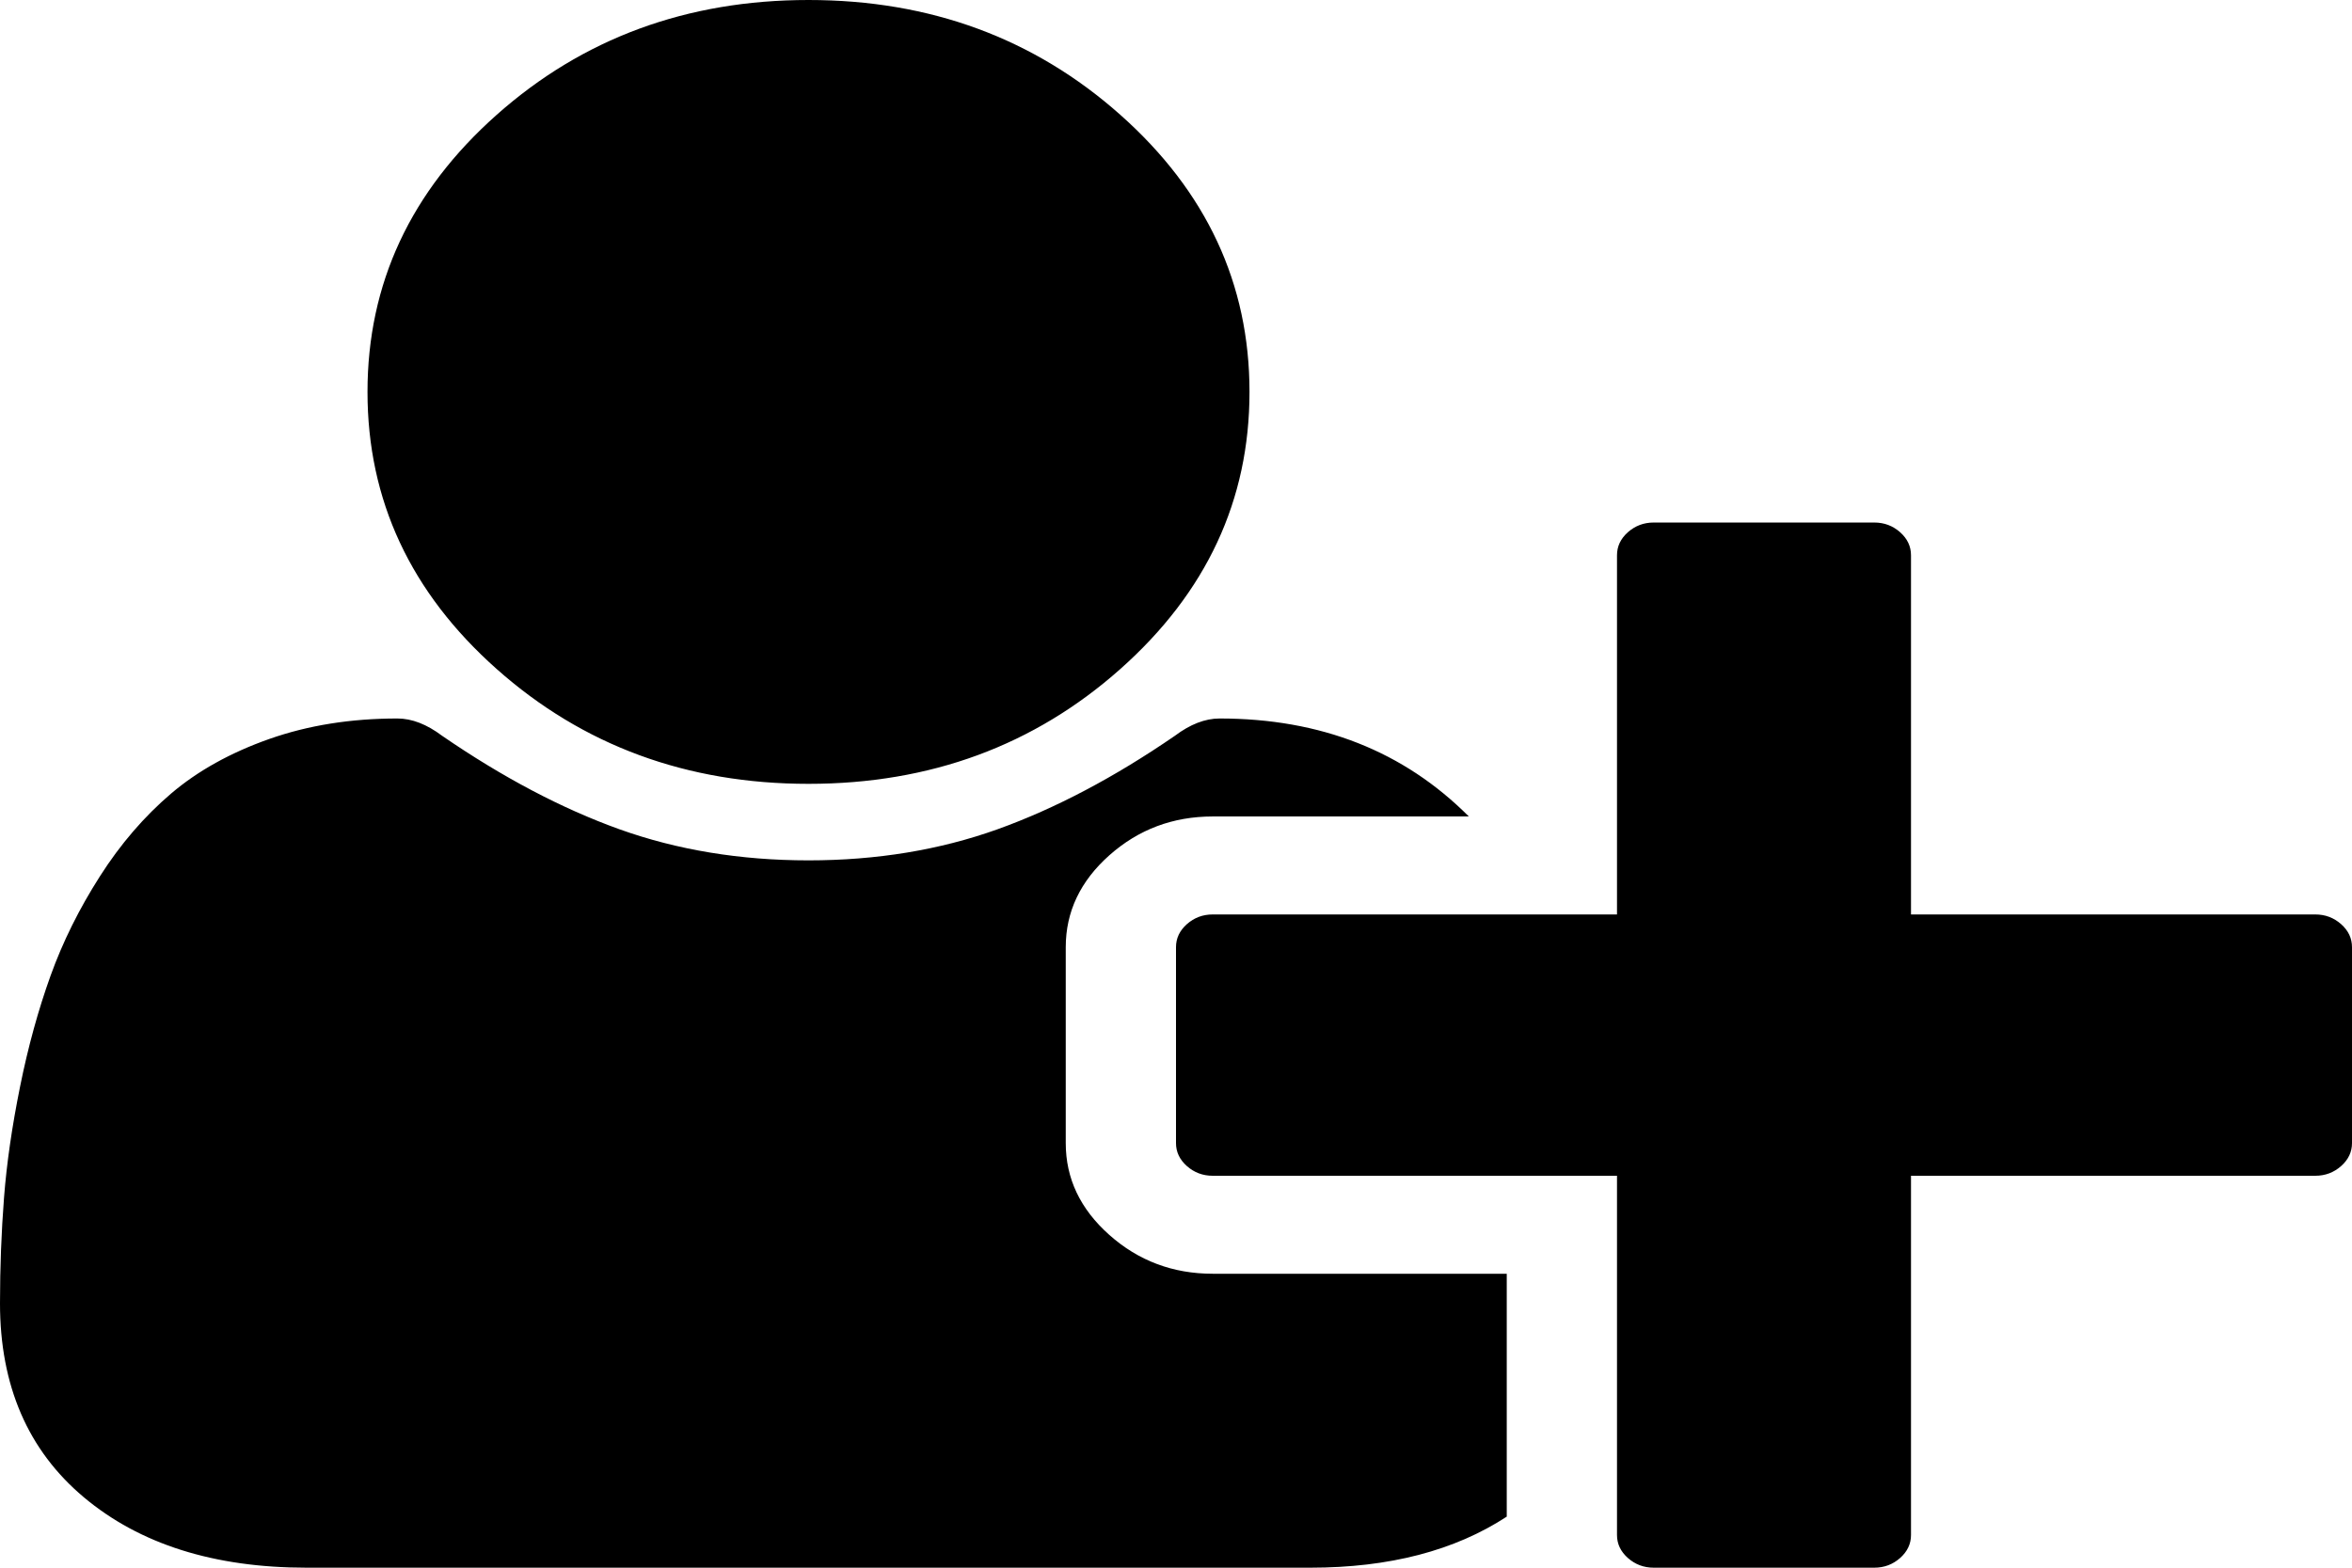 ﻿<?xml version="1.0" encoding="utf-8"?>
<svg version="1.1" xmlns:xlink="http://www.w3.org/1999/xlink" width="24px" height="16px" xmlns="http://www.w3.org/2000/svg">
  <g transform="matrix(1 0 0 1 -747 -394 )">
    <path d="M 11.432 6.828  C 10.553 7.609  9.492 8  8.25 8  C 7.008 8  5.947 7.609  5.068 6.828  C 4.189 6.047  3.75 5.104  3.75 4  C 3.75 2.896  4.189 1.953  5.068 1.172  C 5.947 0.391  7.008 0  8.25 0  C 9.492 0  10.553 0.391  11.432 1.172  C 12.311 1.953  12.75 2.896  12.75 4  C 12.75 5.104  12.311 6.047  11.432 6.828  Z M 19.5 5.667  L 19.5 9.333  L 23.625 9.333  C 23.727 9.333  23.814 9.366  23.889 9.432  C 23.963 9.498  24 9.576  24 9.667  L 24 11.667  C 24 11.757  23.963 11.835  23.889 11.901  C 23.814 11.967  23.727 12  23.625 12  L 19.5 12  L 19.5 15.667  C 19.5 15.757  19.463 15.835  19.389 15.901  C 19.314 15.967  19.227 16  19.125 16  L 16.875 16  C 16.773 16  16.686 15.967  16.611 15.901  C 16.537 15.835  16.5 15.757  16.5 15.667  L 16.5 12  L 12.375 12  C 12.273 12  12.186 11.967  12.111 11.901  C 12.037 11.835  12 11.757  12 11.667  L 12 9.667  C 12 9.576  12.037 9.498  12.111 9.432  C 12.186 9.366  12.273 9.333  12.375 9.333  L 16.5 9.333  L 16.5 5.667  C 16.5 5.576  16.537 5.498  16.611 5.432  C 16.686 5.366  16.773 5.333  16.875 5.333  L 19.125 5.333  C 19.227 5.333  19.314 5.366  19.389 5.432  C 19.463 5.498  19.5 5.576  19.5 5.667  Z M 10.875 9.667  L 10.875 11.667  C 10.875 12.028  11.023 12.34  11.32 12.604  C 11.617 12.868  11.969 13  12.375 13  L 15.375 13  L 15.375 15.479  C 14.844 15.826  14.176 16  13.371 16  L 3.129 16  C 2.184 16  1.426 15.76  0.855 15.281  C 0.285 14.802  0 14.142  0 13.302  C 0 12.934  0.014 12.575  0.041 12.224  C 0.068 11.873  0.123 11.495  0.205 11.089  C 0.287 10.682  0.391 10.306  0.516 9.958  C 0.641 9.611  0.809 9.273  1.02 8.943  C 1.23 8.613  1.473 8.332  1.746 8.099  C 2.02 7.866  2.354 7.681  2.748 7.542  C 3.143 7.403  3.578 7.333  4.055 7.333  C 4.203 7.333  4.355 7.392  4.512 7.51  C 5.129 7.934  5.732 8.252  6.322 8.464  C 6.912 8.675  7.555 8.781  8.25 8.781  C 8.945 8.781  9.588 8.675  10.178 8.464  C 10.768 8.252  11.371 7.934  11.988 7.51  C 12.145 7.392  12.297 7.333  12.445 7.333  C 13.477 7.333  14.324 7.667  14.988 8.333  L 12.375 8.333  C 11.969 8.333  11.617 8.465  11.32 8.729  C 11.023 8.993  10.875 9.306  10.875 9.667  Z " fill-rule="nonzero" fill="#000000" stroke="none" transform="matrix(1 0 0 1 747 394 )" />
  </g>
</svg>